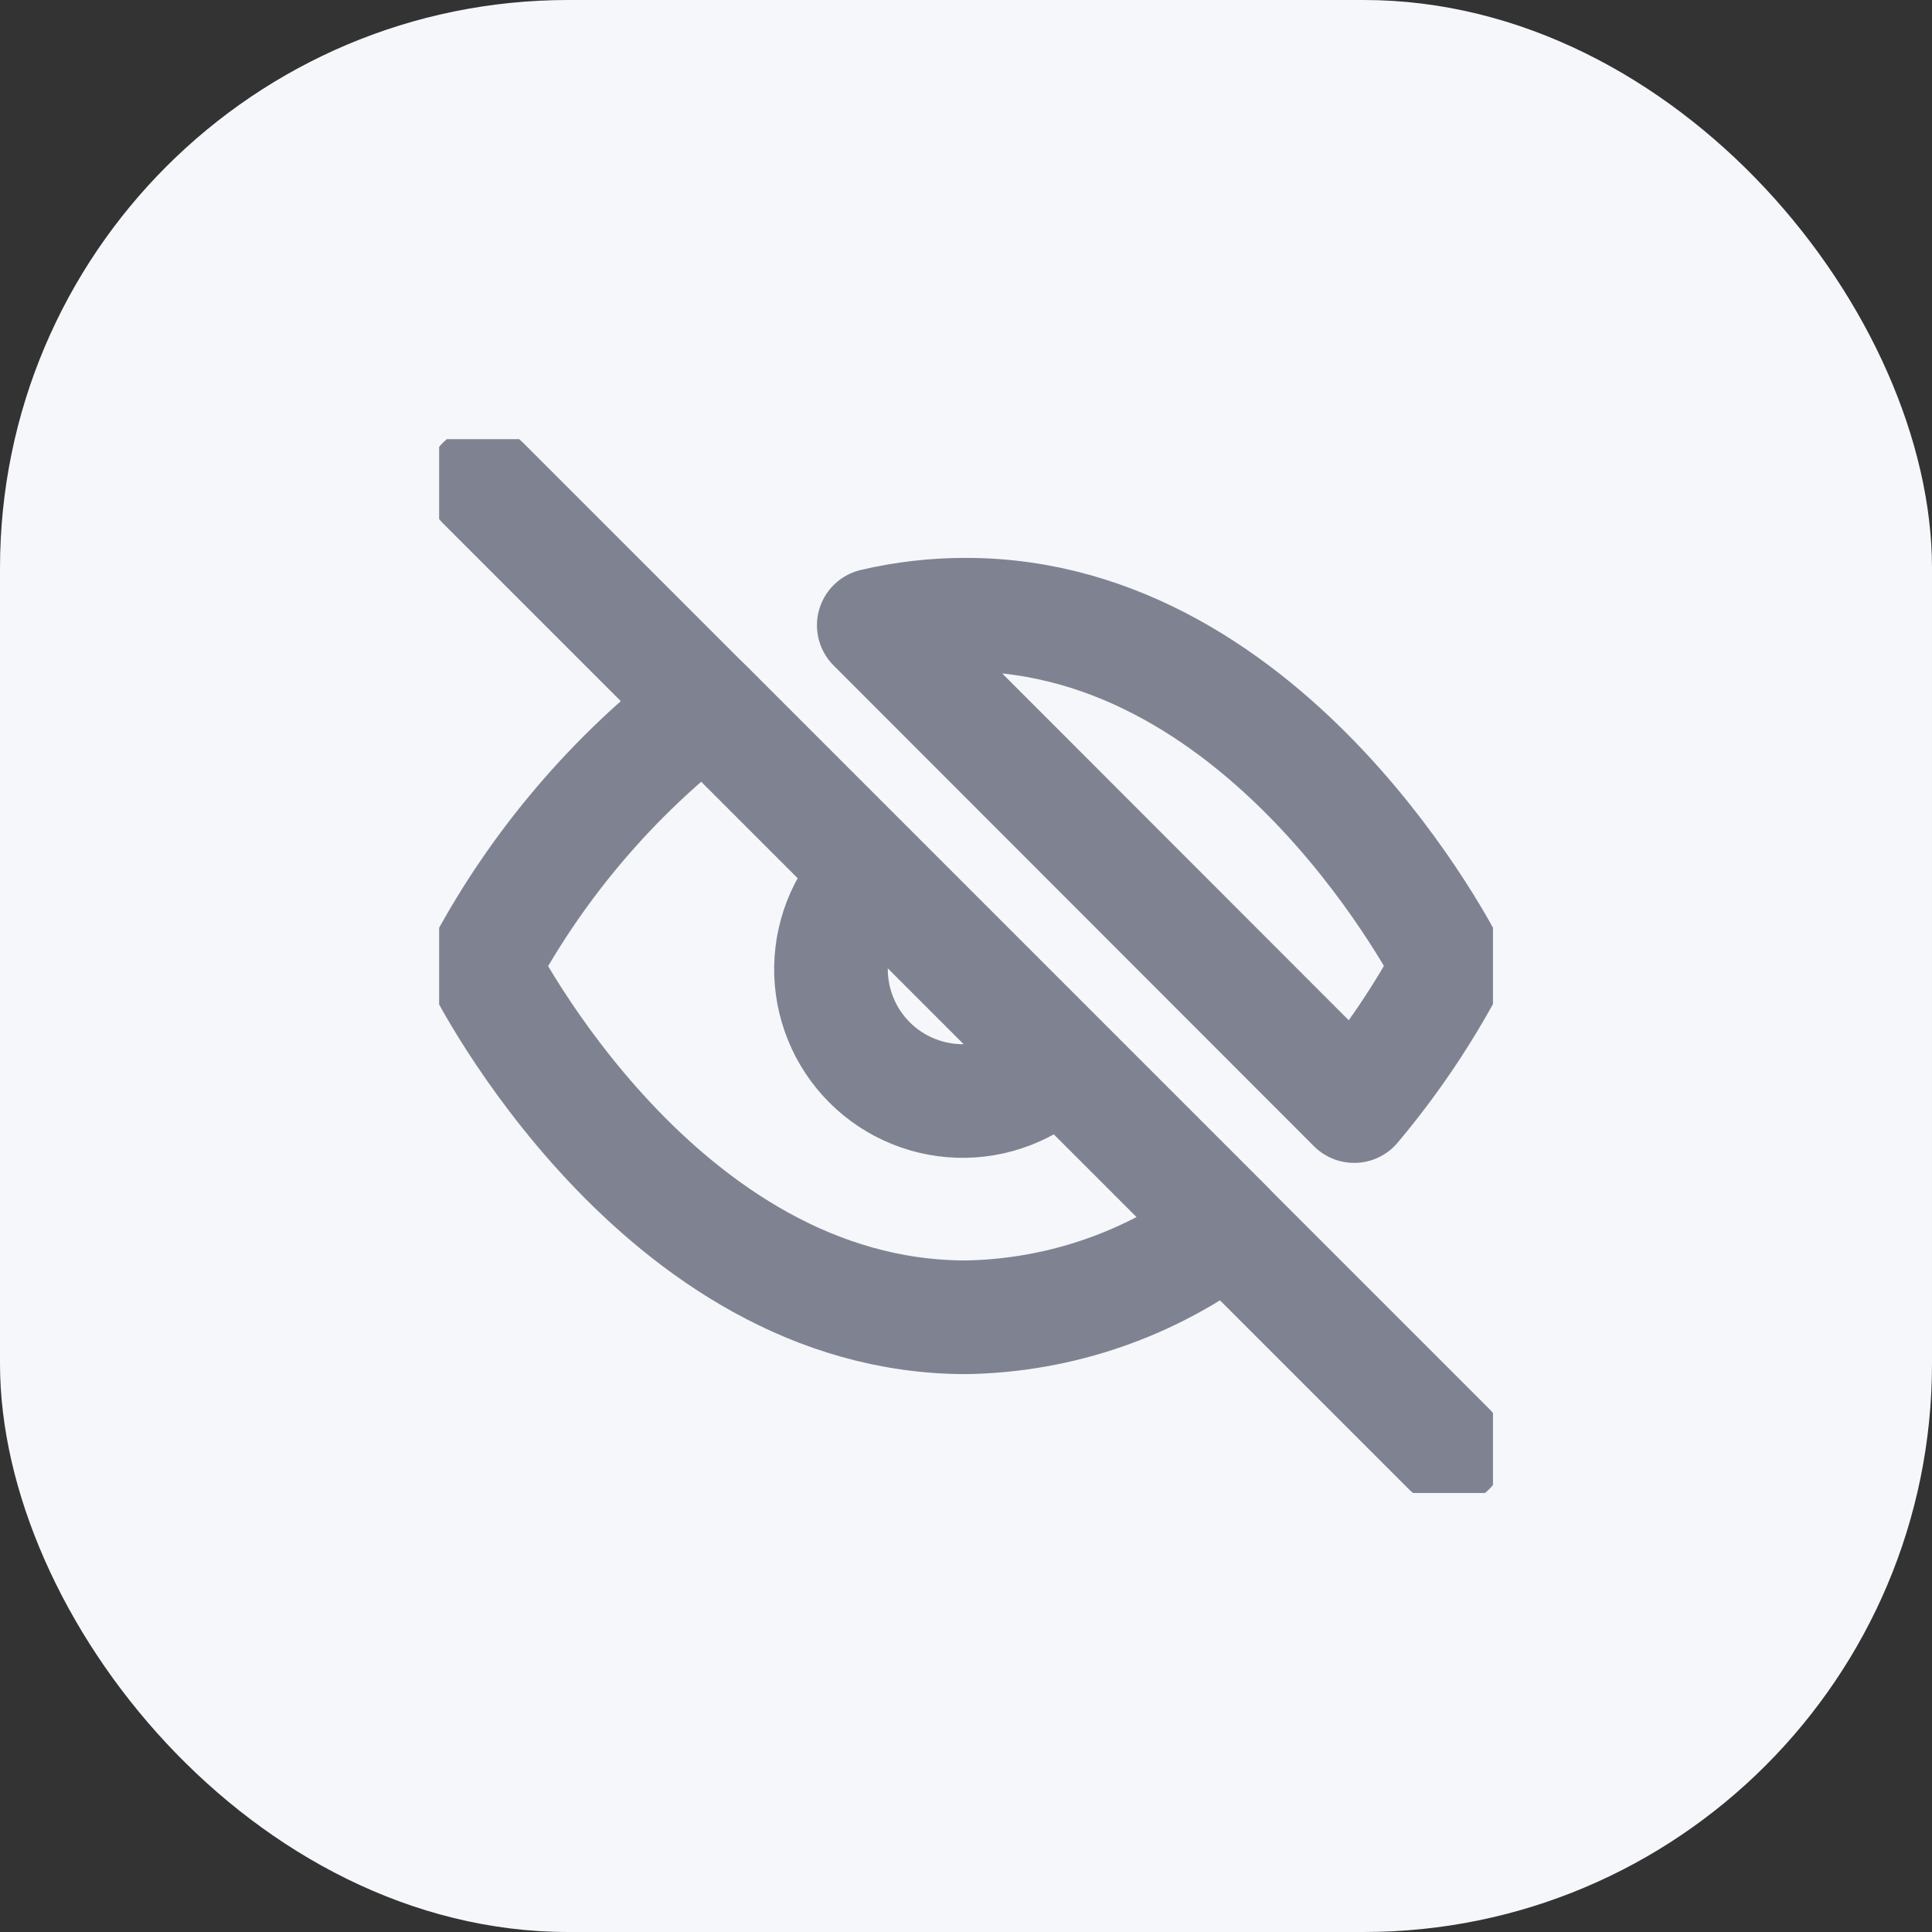 <svg width="34" height="34" viewBox="0 0 34 34" fill="none" xmlns="http://www.w3.org/2000/svg">
<rect x="0" y="0" width="34" height="34" fill="#333333" stroke="none"/>
<rect width="34" height="34" rx="10" fill="#F5F7FA"/>
<g clip-path="url(#clip0_2217_2229)">
<path d="M18.638 18.638C18.426 18.866 18.17 19.049 17.886 19.175C17.601 19.302 17.294 19.37 16.983 19.376C16.672 19.381 16.363 19.324 16.074 19.207C15.785 19.091 15.523 18.917 15.303 18.697C15.083 18.477 14.909 18.215 14.793 17.926C14.676 17.638 14.619 17.328 14.624 17.017C14.63 16.706 14.698 16.399 14.825 16.114C14.951 15.83 15.134 15.574 15.362 15.362M21.59 21.59C20.269 22.597 18.661 23.155 17 23.182C11.591 23.182 8.5 17 8.5 17C9.461 15.209 10.794 13.644 12.41 12.41L21.59 21.59ZM15.377 11.004C15.909 10.879 16.454 10.817 17 10.818C22.409 10.818 25.5 17 25.5 17C25.031 17.878 24.471 18.704 23.831 19.465L15.377 11.004Z" stroke="#7F8391" stroke-width="2" stroke-linecap="round" stroke-linejoin="round"/>
<path d="M8.5 8.5L25.5 25.5" stroke="#7F8391" stroke-width="2" stroke-linecap="round" stroke-linejoin="round"/>
</g>
<defs>
<clipPath id="clip0_2217_2229">
<rect width="18.546" height="18.546" fill="white" transform="translate(7.728 7.728)"/>
</clipPath>
</defs>
</svg>
